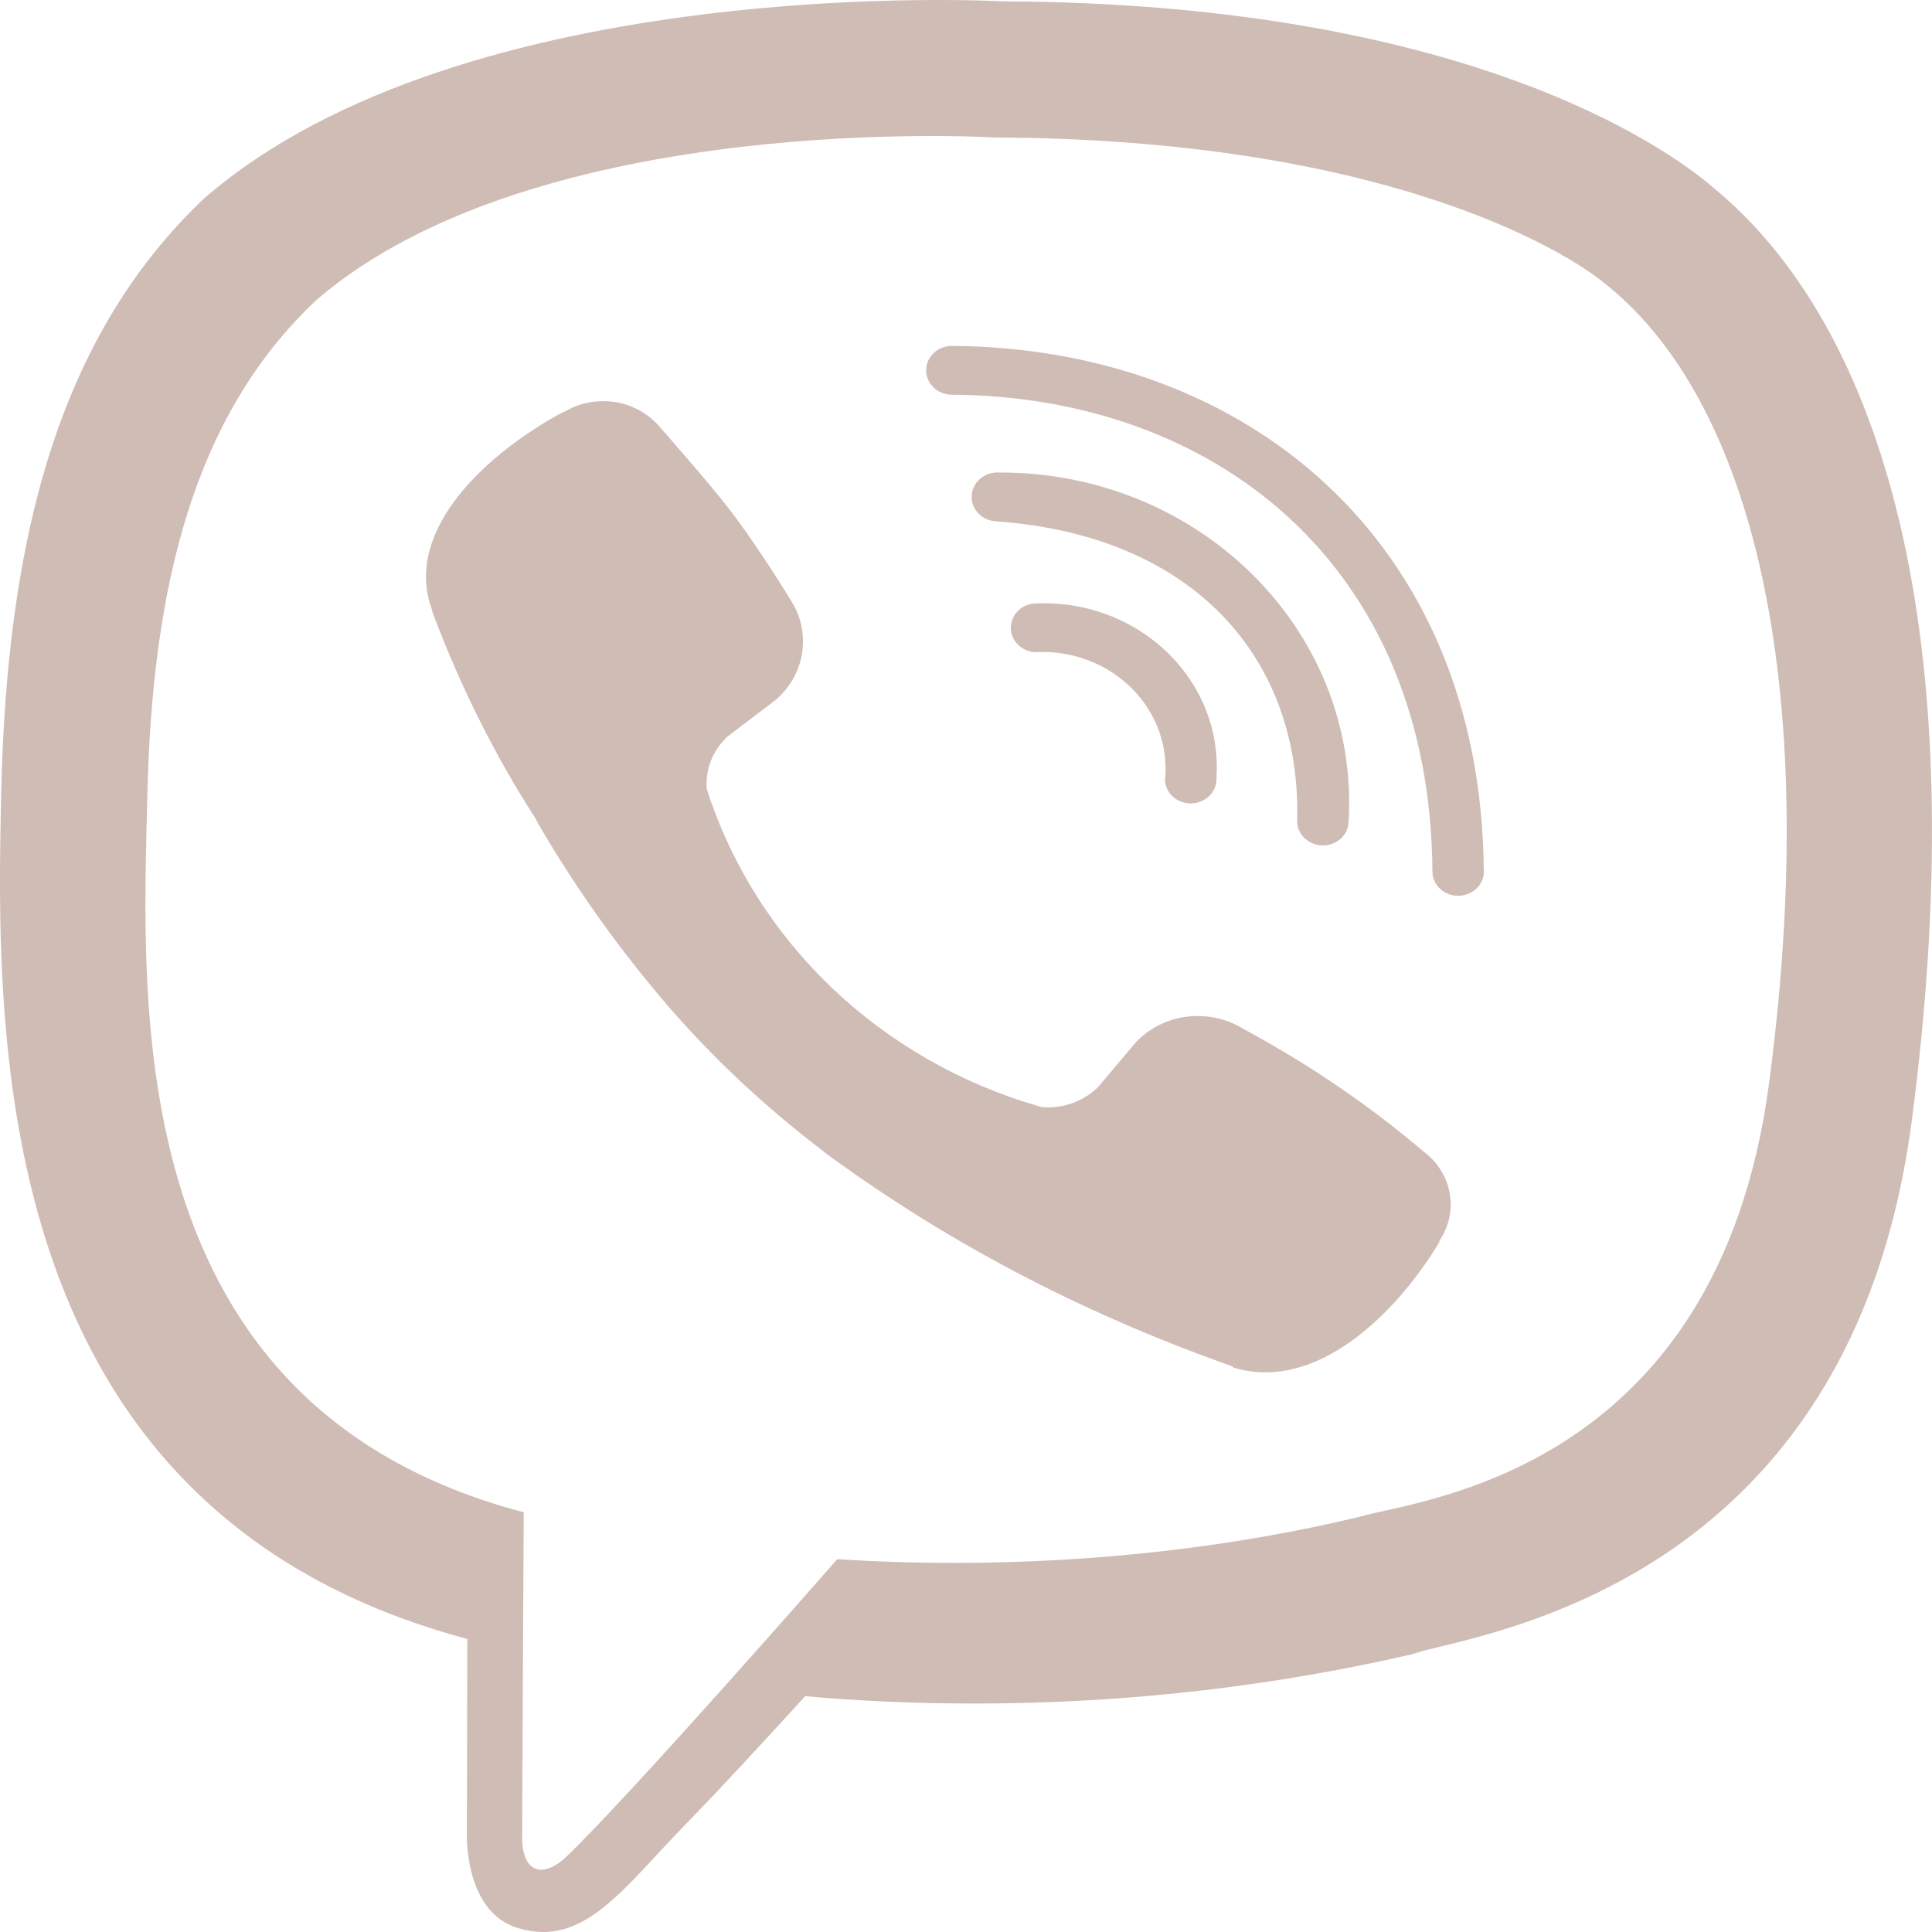 <svg width="24" height="24" viewBox="0 0 24 24" fill="none" xmlns="http://www.w3.org/2000/svg">
<g clip-path="url(#clip0_135_1214)">
<path d="M21.289 2.336C20.662 1.792 18.121 0.04 12.462 0.017C12.462 0.017 5.785 -0.362 2.532 2.468C0.723 4.184 0.089 6.697 0.016 9.813C-0.056 12.929 -0.138 18.77 5.8 20.358H5.805L5.8 22.776C5.8 22.776 5.761 23.756 6.44 23.953C7.26 24.197 7.745 23.451 8.53 22.649C8.961 22.208 9.553 21.562 10.003 21.07C10.636 21.129 11.37 21.162 12.113 21.162C14.039 21.162 15.911 20.937 17.699 20.513L17.541 20.545C18.361 20.292 23.003 19.729 23.753 13.889C24.538 7.86 23.38 4.057 21.289 2.336ZM21.977 13.449C21.337 18.323 17.577 18.633 16.885 18.843C15.375 19.207 13.642 19.415 11.857 19.415C11.344 19.415 10.836 19.398 10.333 19.364L10.401 19.368C10.401 19.368 7.83 22.306 7.03 23.07C6.768 23.318 6.481 23.298 6.486 22.803C6.486 22.48 6.506 18.786 6.506 18.786C1.48 17.464 1.771 12.489 1.83 9.891C1.889 7.292 2.403 5.157 3.935 3.723C6.689 1.357 12.359 1.708 12.359 1.708C17.149 1.727 19.442 3.095 19.976 3.554C21.741 4.989 22.64 8.421 21.977 13.449ZM15.112 9.662V9.676C15.112 9.844 14.968 9.98 14.791 9.98C14.619 9.98 14.479 9.852 14.472 9.691C14.476 9.649 14.479 9.598 14.479 9.549C14.479 8.748 13.795 8.099 12.95 8.099C12.919 8.099 12.887 8.1 12.856 8.102H12.861C12.691 8.093 12.557 7.961 12.557 7.799C12.557 7.631 12.7 7.495 12.877 7.495H12.895H12.894C12.915 7.494 12.942 7.494 12.967 7.494C14.154 7.494 15.116 8.406 15.116 9.532C15.116 9.578 15.114 9.624 15.111 9.669V9.663L15.112 9.662ZM16.114 10.193C16.164 8.205 14.854 6.65 12.368 6.476C12.201 6.465 12.07 6.333 12.07 6.173C12.07 6.005 12.213 5.869 12.39 5.869C12.398 5.869 12.406 5.869 12.414 5.87H12.412H12.43C14.821 5.87 16.76 7.707 16.76 9.975C16.76 10.056 16.758 10.137 16.752 10.217L16.753 10.206C16.749 10.371 16.608 10.502 16.434 10.502C16.257 10.502 16.113 10.366 16.113 10.198C16.113 10.195 16.113 10.193 16.113 10.19L16.114 10.193ZM18.434 10.822V10.824C18.434 10.992 18.291 11.128 18.113 11.128C17.936 11.128 17.795 10.993 17.794 10.827C17.769 7.005 15.081 4.925 11.824 4.903C11.647 4.903 11.505 4.767 11.505 4.6C11.505 4.433 11.648 4.297 11.824 4.297C15.471 4.321 18.402 6.708 18.432 10.821L18.434 10.822ZM17.881 15.419V15.428C17.347 16.319 16.349 17.302 15.32 16.988L15.311 16.974C13.379 16.291 11.709 15.397 10.217 14.296L10.261 14.326C9.477 13.734 8.789 13.081 8.184 12.363L8.164 12.338C7.628 11.7 7.125 10.987 6.686 10.233L6.644 10.154C6.162 9.408 5.727 8.546 5.386 7.641L5.355 7.543C5.024 6.569 6.056 5.622 7 5.116H7.01C7.147 5.033 7.314 4.983 7.493 4.983C7.774 4.983 8.025 5.106 8.191 5.297L8.192 5.299C8.192 5.299 8.804 5.992 9.067 6.335C9.314 6.654 9.646 7.164 9.818 7.449C9.917 7.596 9.975 7.776 9.975 7.969C9.975 8.257 9.844 8.516 9.635 8.695L9.634 8.696L9.042 9.146C8.878 9.296 8.777 9.506 8.777 9.738C8.777 9.761 8.778 9.783 8.78 9.805V9.802C9.391 11.704 10.94 13.173 12.903 13.742L12.947 13.753C12.967 13.755 12.991 13.756 13.015 13.756C13.259 13.756 13.481 13.66 13.639 13.506L14.113 12.944C14.303 12.745 14.576 12.621 14.88 12.621C15.083 12.621 15.272 12.677 15.432 12.773L15.428 12.771C16.285 13.234 17.026 13.743 17.702 14.32L17.691 14.31C17.893 14.464 18.021 14.699 18.021 14.962C18.021 15.131 17.968 15.288 17.876 15.42L17.878 15.417L17.881 15.419Z" fill="#CFBCB5"/>
</g>
<defs>
<clipPath id="clip0_135_1214">
<rect width="24" height="24" fill="white"/>
</clipPath>
</defs>
</svg>
